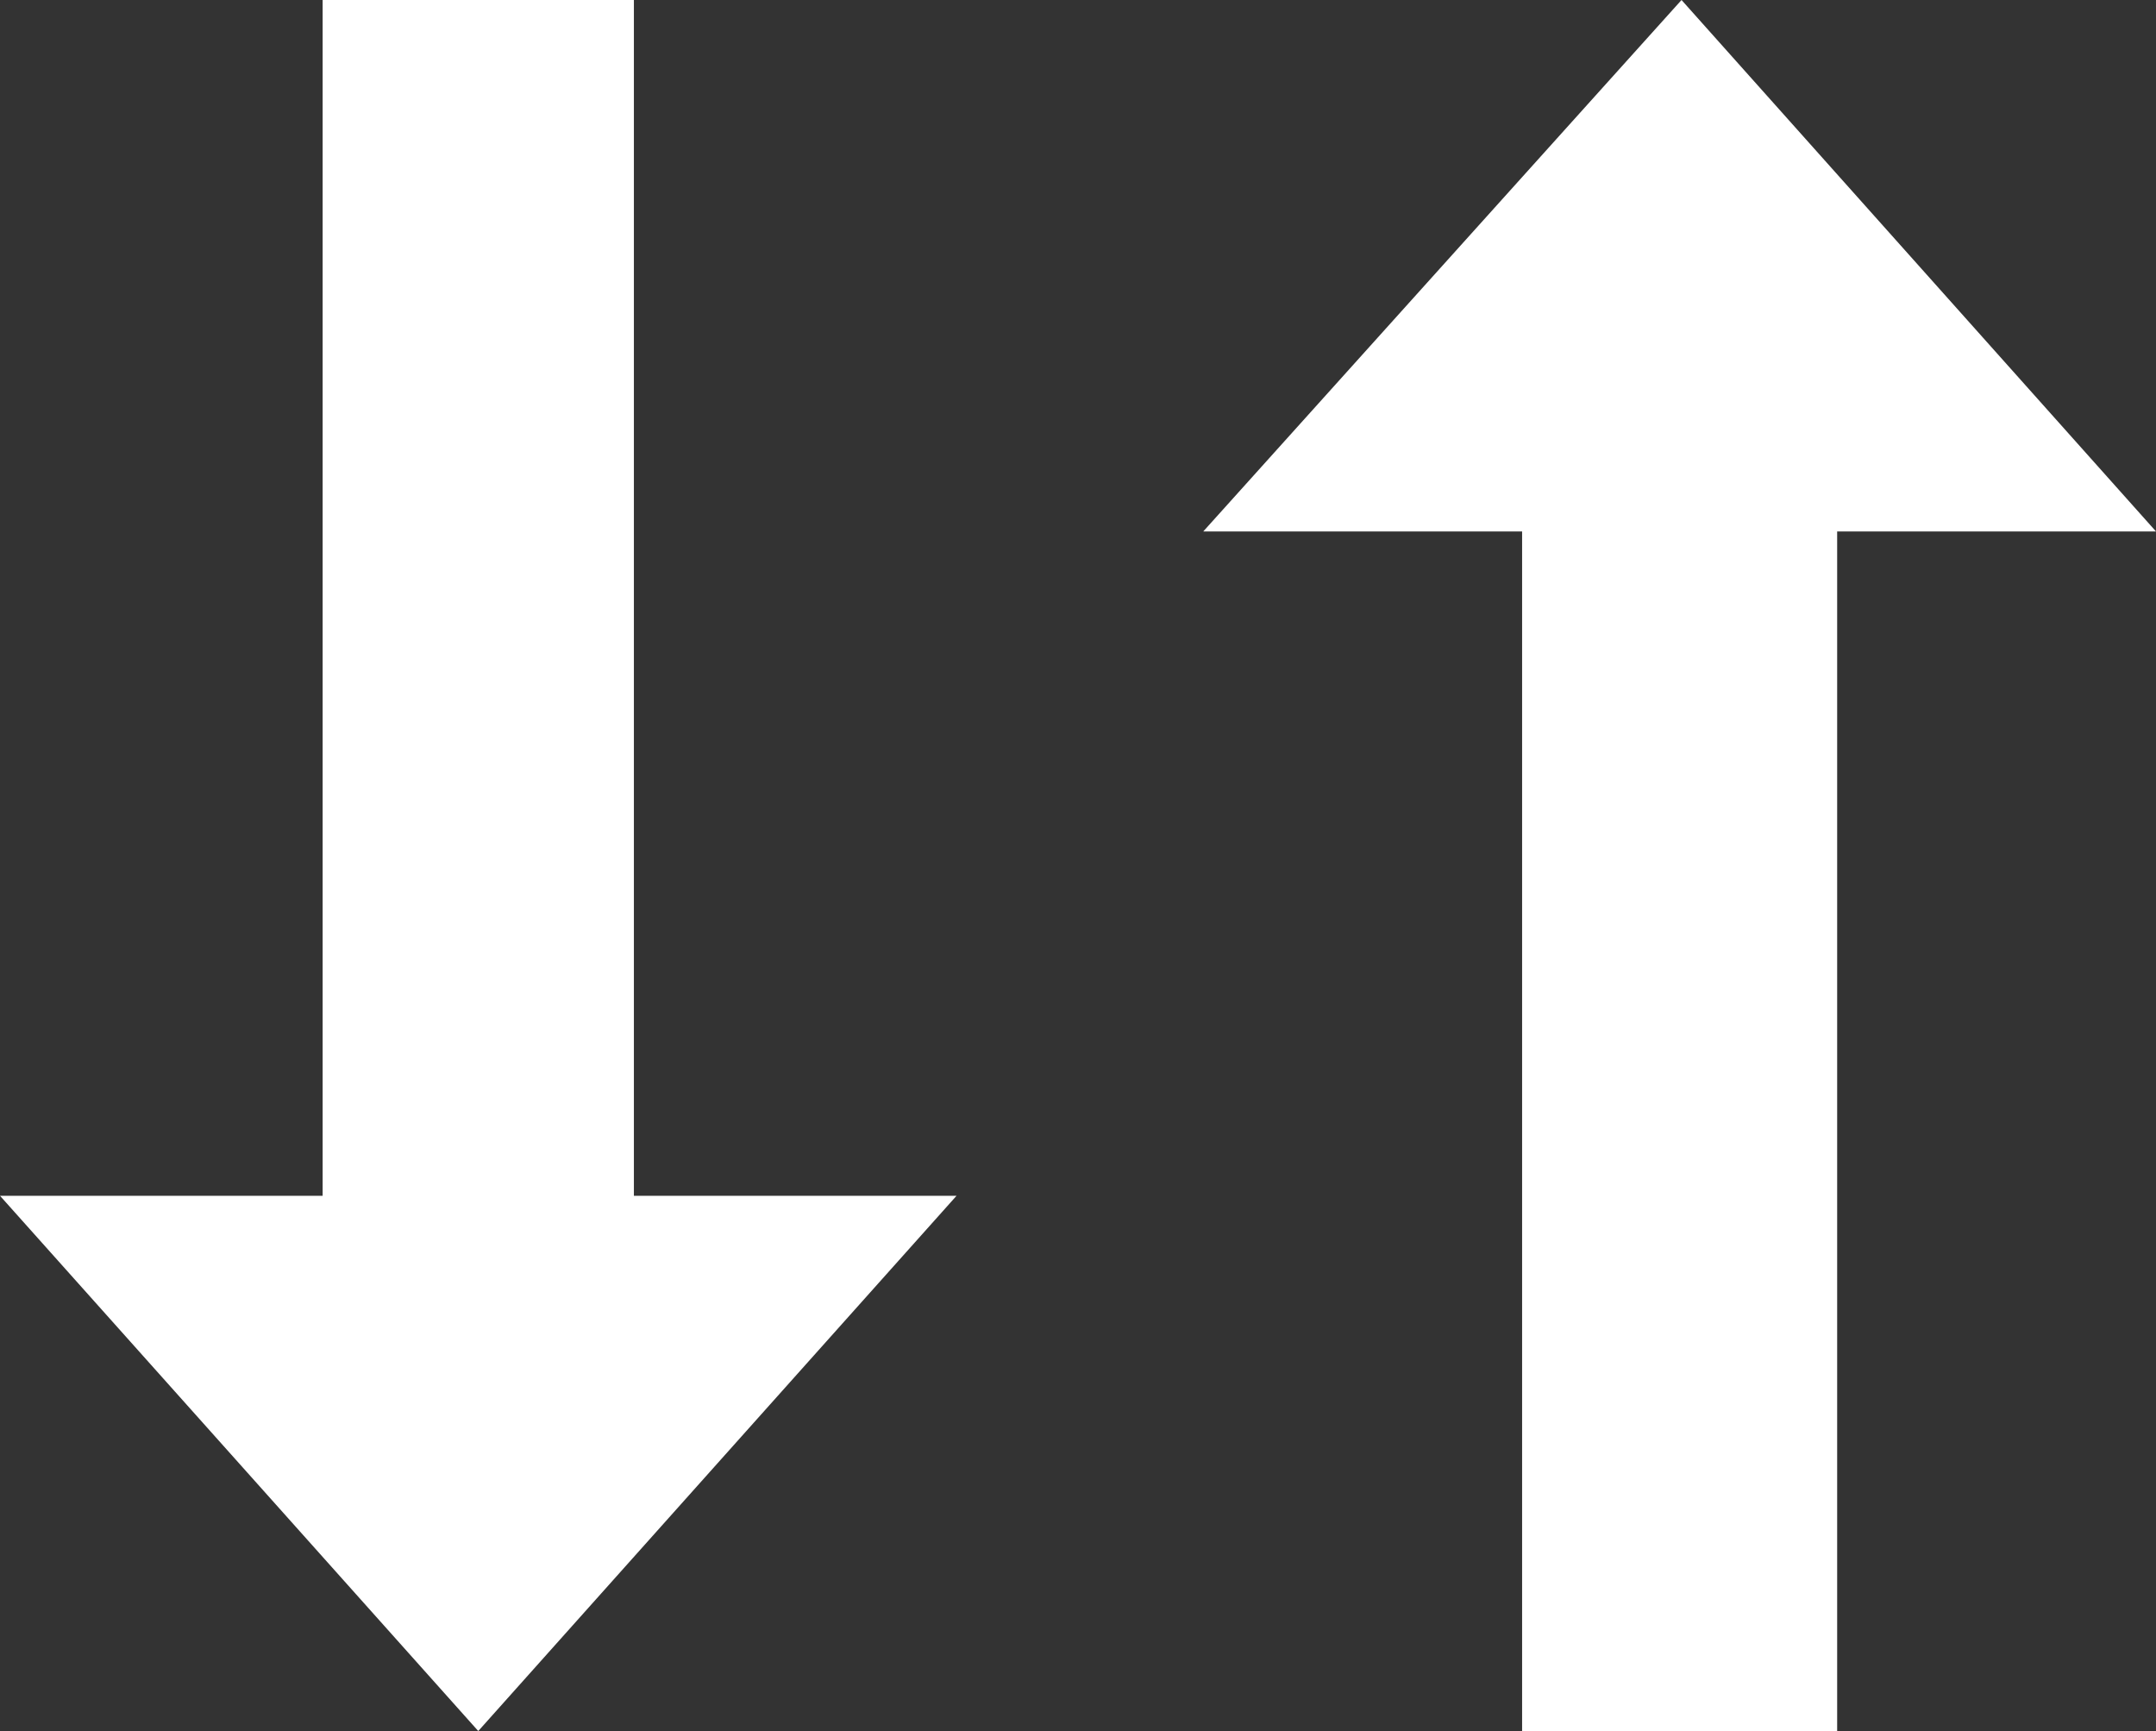 <?xml version="1.0" encoding="UTF-8" standalone="no"?>
<svg xmlns:ffdec="https://www.free-decompiler.com/flash" xmlns:xlink="http://www.w3.org/1999/xlink" ffdec:objectType="shape" height="22.8px" width="28.4px" xmlns="http://www.w3.org/2000/svg">
  <rect width="100%" height="100%" fill="#333333" stroke="none"/>
  <g transform="matrix(1.0, 0.0, 0.0, 1.0, 14.2, 11.4)">
    <path d="M14.2 -4.4 L10.0 -4.4 10.0 11.4 5.85 11.4 5.85 -4.4 1.65 -4.4 7.95 -11.4 14.2 -4.4" fill="#ffffff" fill-rule="evenodd" stroke="none"/>
    <path d="M-5.85 4.35 L-1.6 4.35 -7.9 11.4 -14.2 4.35 -9.95 4.35 -9.95 -11.4 -5.85 -11.4 -5.85 4.35" fill="#ffffff" fill-rule="evenodd" stroke="none"/>
  </g>
</svg>
